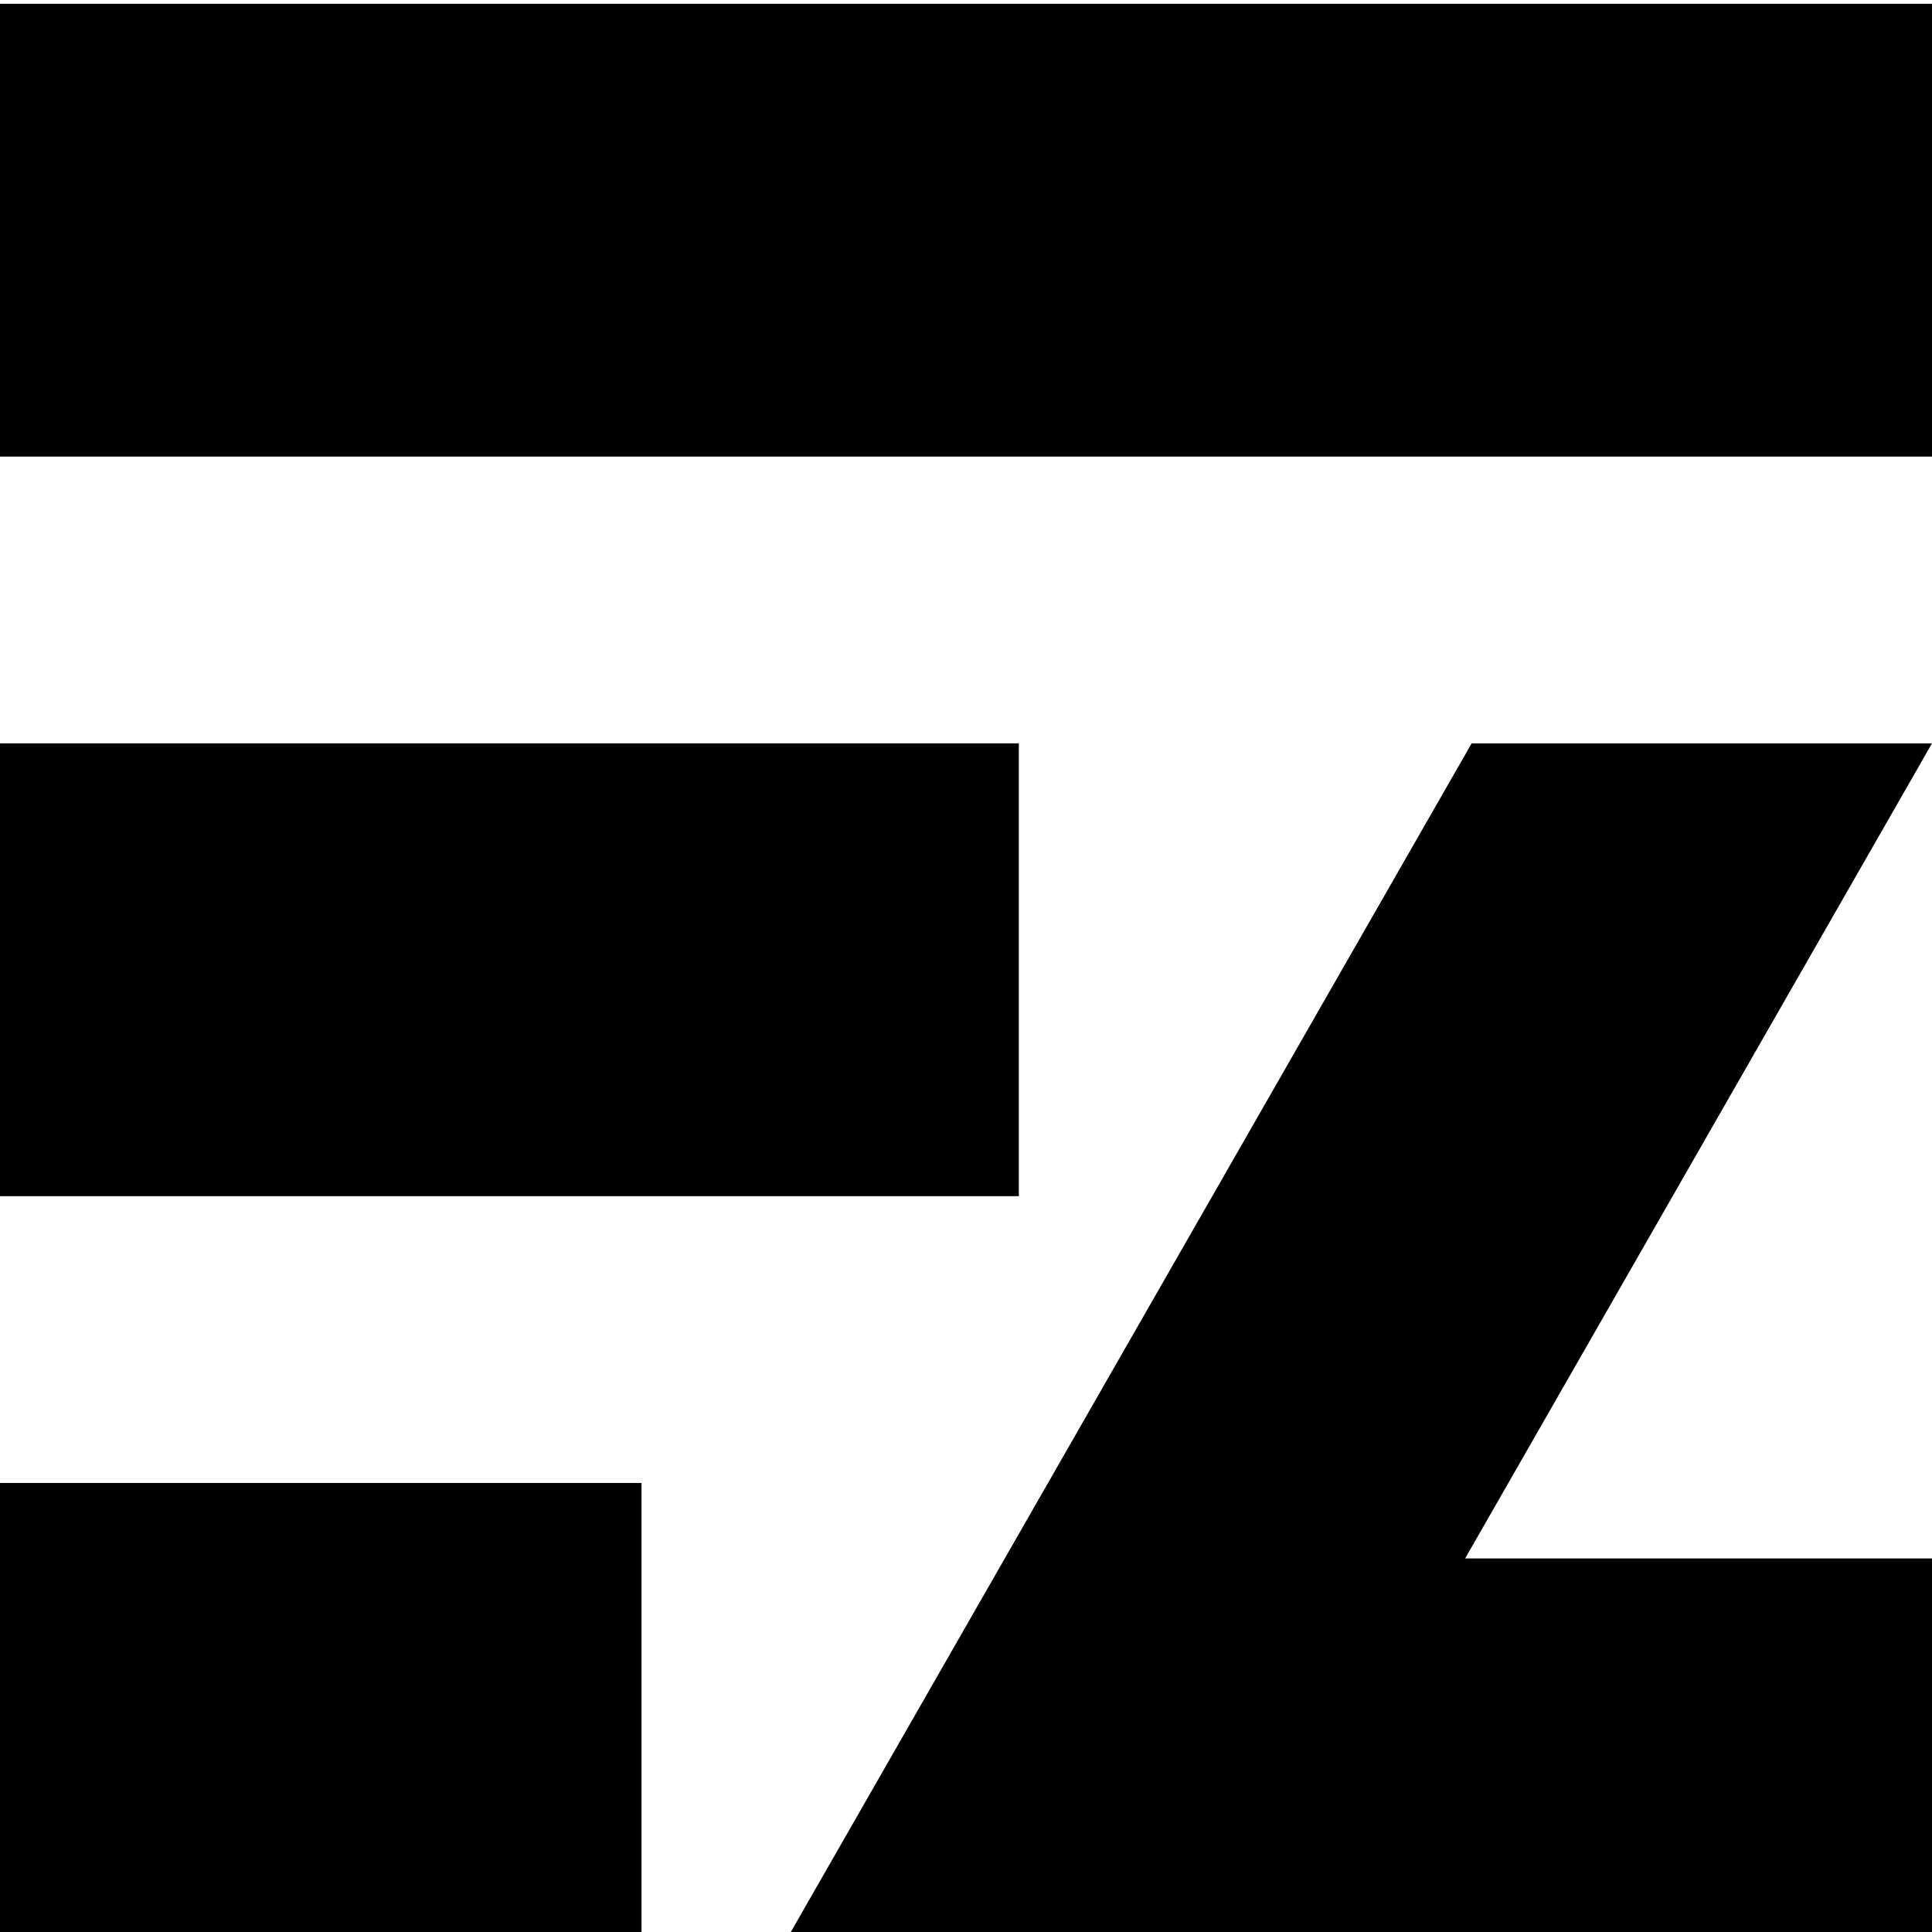 <svg id="Layer_1" data-name="Layer 1" xmlns="http://www.w3.org/2000/svg" viewBox="0 0 512 512"><title>eloleague</title><rect y="1" width="512" height="120"/><rect y="197" width="270" height="120"/><rect y="393" width="170" height="120"/><rect x="298" y="413" width="214" height="100"/><polyline points="390 197 512 197 331 513 209 513"/></svg>